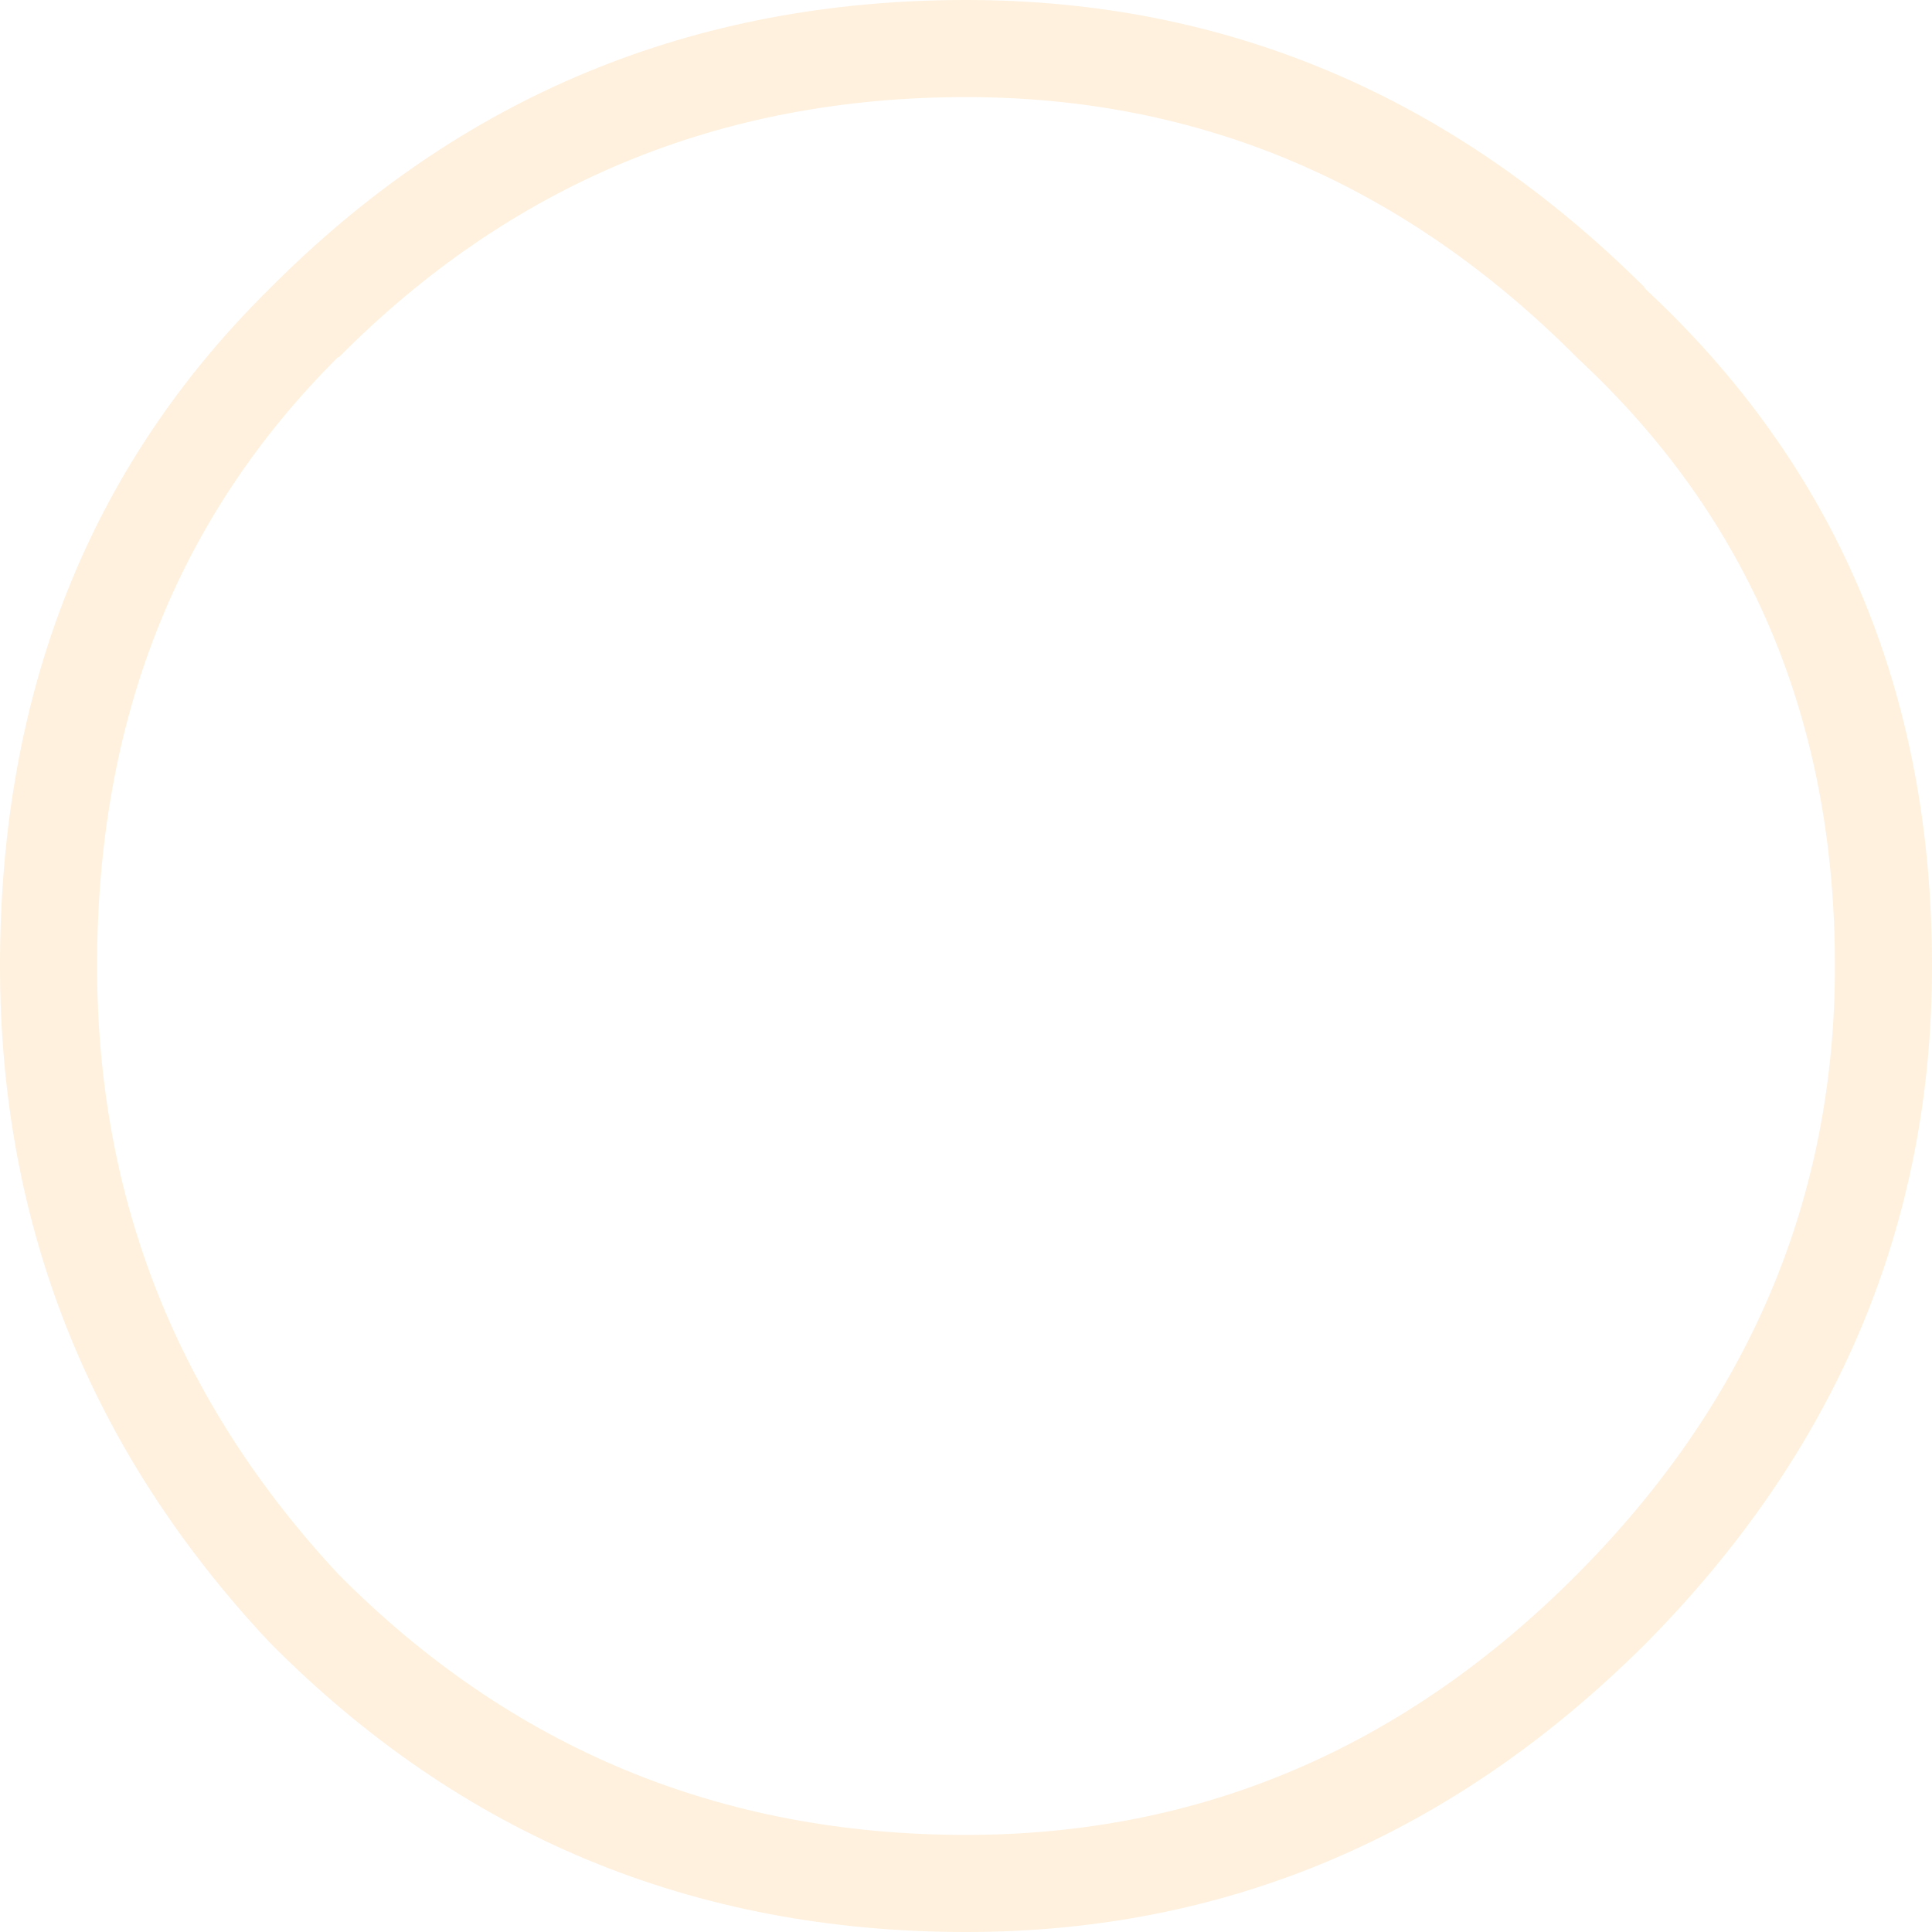 <?xml version="1.0" encoding="UTF-8" standalone="no"?>
<svg xmlns:ffdec="https://www.free-decompiler.com/flash" xmlns:xlink="http://www.w3.org/1999/xlink" ffdec:objectType="shape" height="99.5px" width="99.5px" xmlns="http://www.w3.org/2000/svg">
  <g transform="matrix(1.0, 0.0, 0.0, 1.0, 49.65, 49.8)">
    <path d="M31.6 -31.35 L31.55 -31.4 Q18.2 -44.8 0.1 -44.8 -18.9 -44.8 -32.2 -31.4 L-32.25 -31.4 Q-44.65 -19.05 -44.65 -0.05 -44.65 17.95 -32.2 31.3 L-32.15 31.35 Q-18.85 44.7 0.1 44.7 18.2 44.7 31.55 31.3 44.85 17.95 44.85 -0.05 44.85 -19.05 31.6 -31.35 M35.1 -34.95 L35.0 -35.0 Q49.85 -21.25 49.85 -0.05 49.85 19.95 35.1 34.85 20.2 49.7 0.1 49.7 -21.0 49.7 -35.75 34.8 L-35.8 34.75 Q-49.65 19.95 -49.65 -0.05 -49.65 -21.25 -35.75 -34.95 -21.0 -49.8 0.1 -49.8 20.2 -49.8 35.1 -34.95" fill="#ffd493" fill-opacity="0.31" fill-rule="evenodd" stroke="none"/>
  </g>
</svg>
